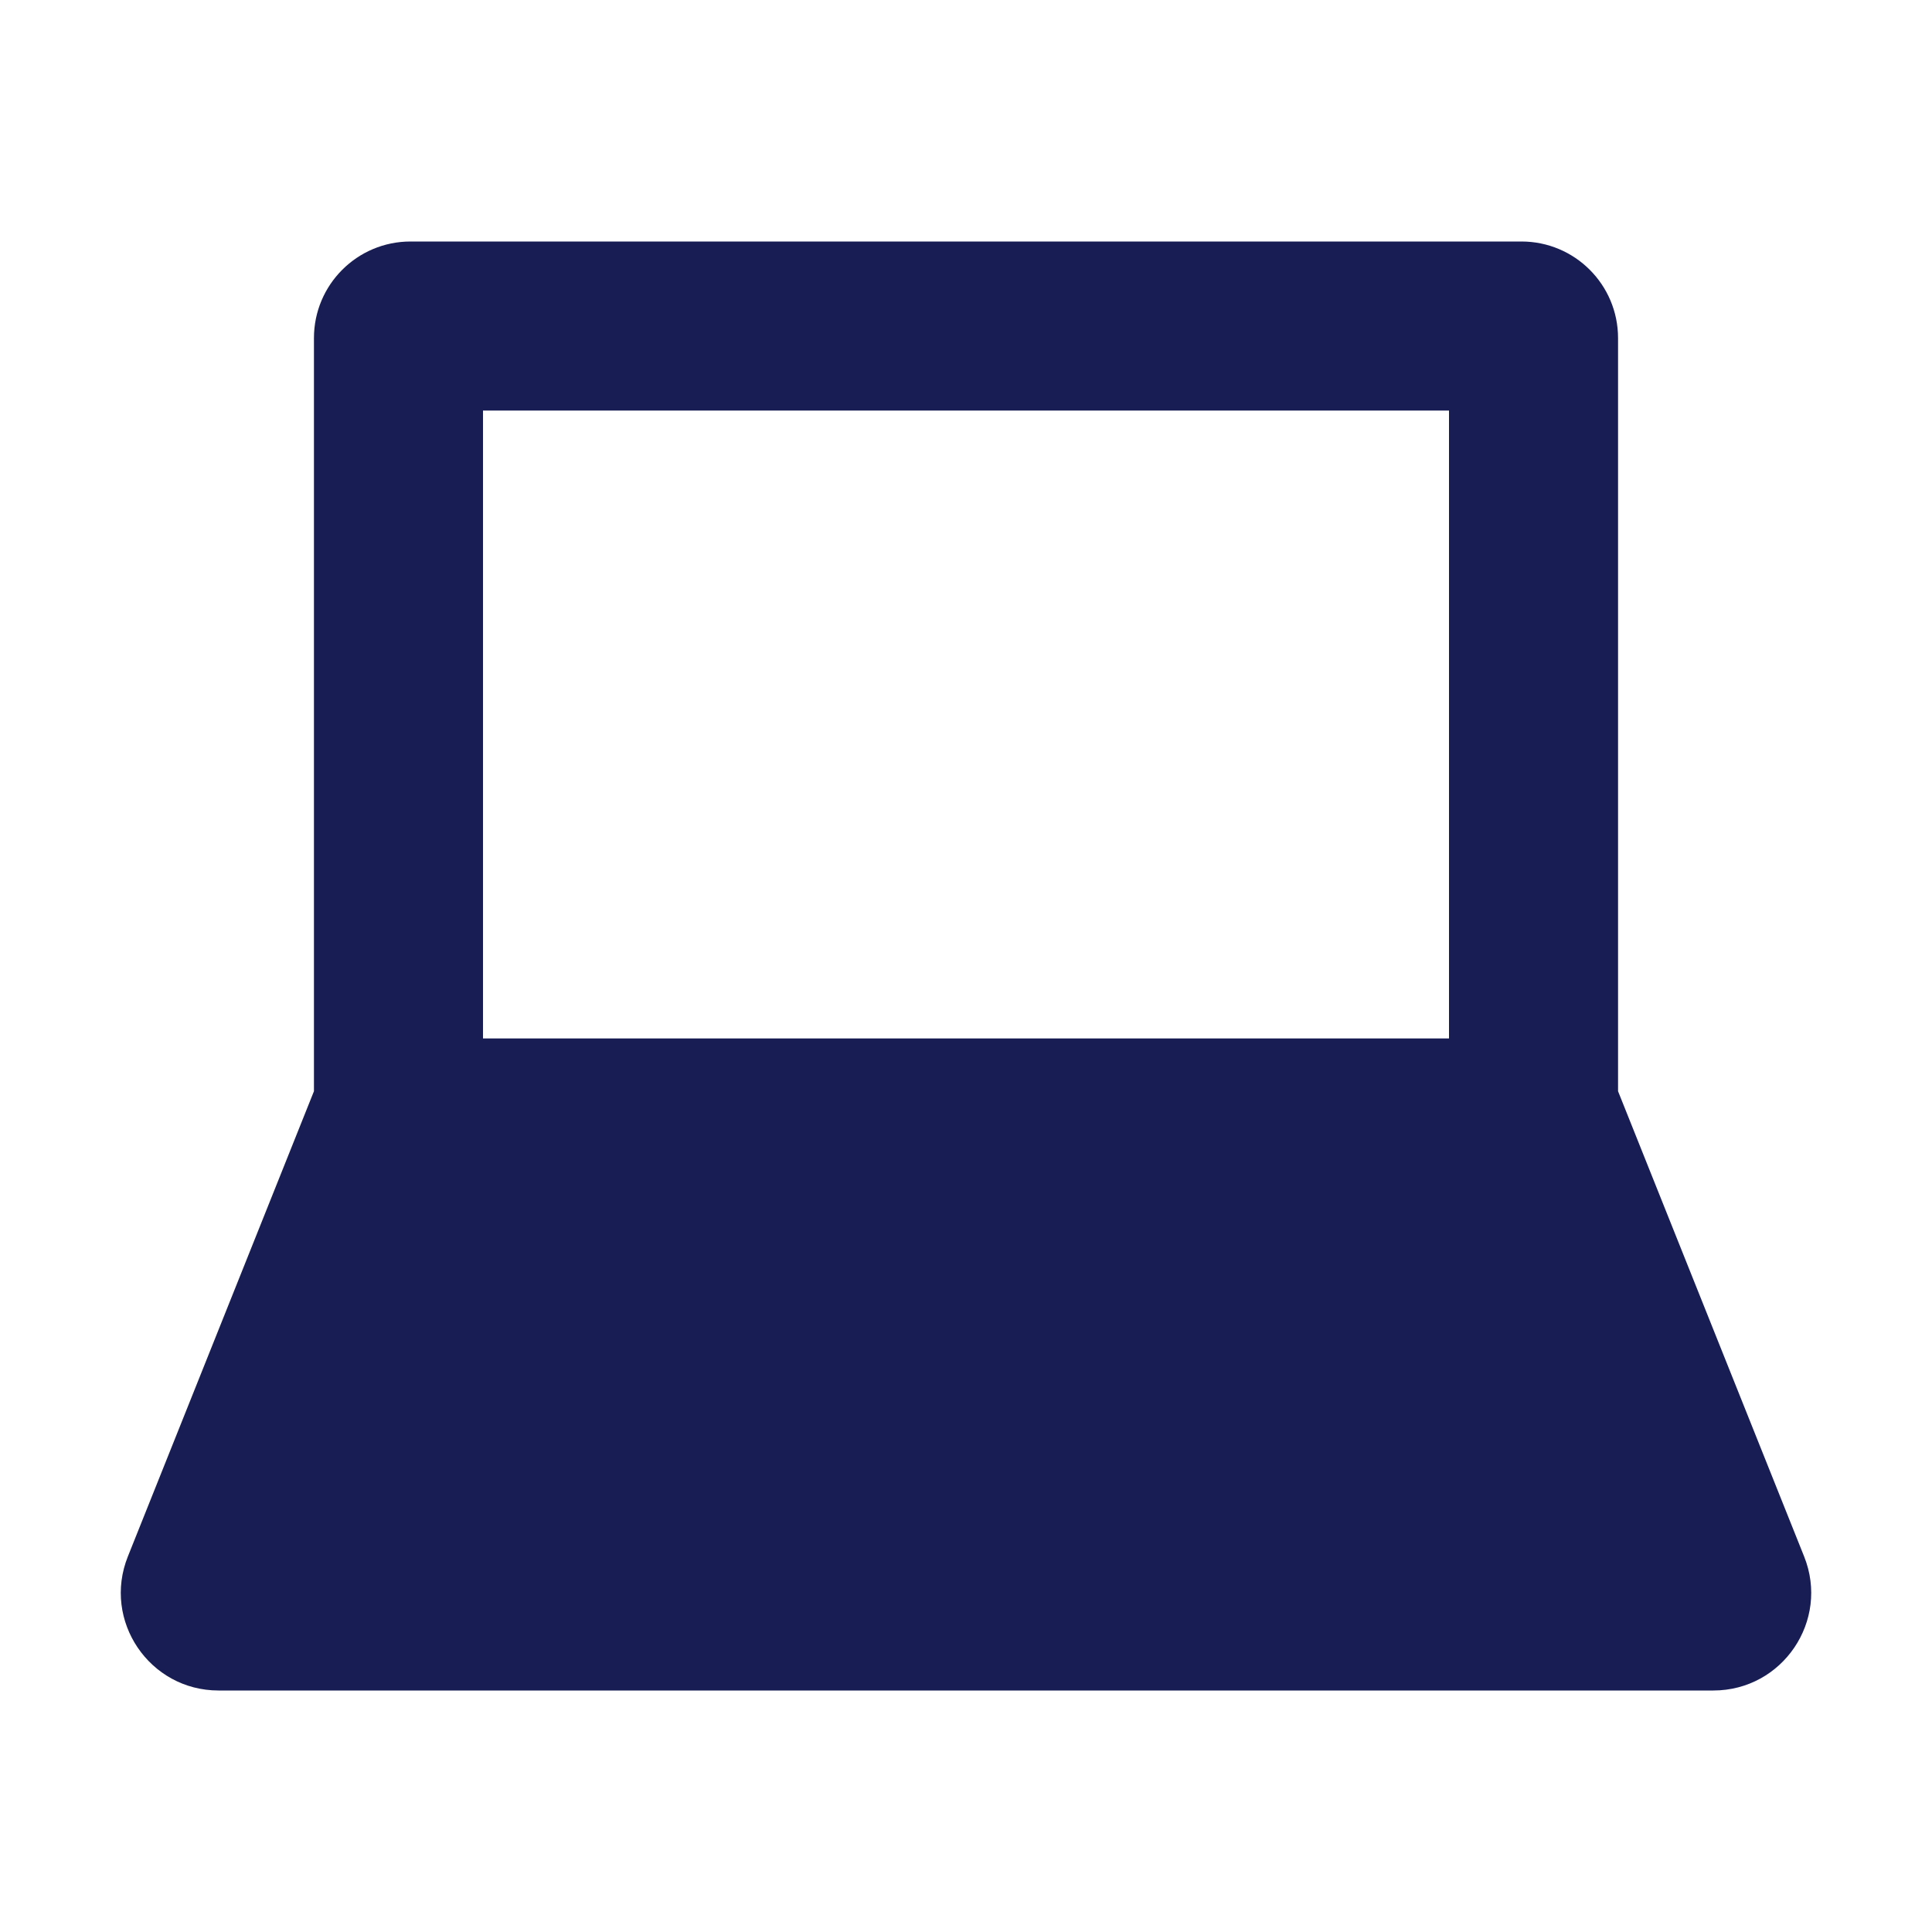 <?xml version="1.0" encoding="utf-8"?>
<!-- Generator: Adobe Illustrator 23.0.1, SVG Export Plug-In . SVG Version: 6.00 Build 0)  -->
<svg version="1.1" id="laptop" xmlns="http://www.w3.org/2000/svg" xmlns:xlink="http://www.w3.org/1999/xlink" x="0px" y="0px"
	 width="16px" height="16px" viewBox="0 0 16 16" enable-background="new 0 0 16 16" xml:space="preserve">
<path fill-rule="evenodd" clip-rule="evenodd" fill="#181E53" d="M14.941,12.89l-1.541-3.853V2.8
	C13.4,2.358,13.042,2,12.6,2H3.4C2.958,2,2.6,2.358,2.6,2.8v6.237
	l-1.541,3.853C0.846,13.422,1.238,14,1.81,14h12.379
	C14.762,14,15.154,13.422,14.941,12.89z M12,8.6H4V3.4h8V8.6z"/>
</svg>
